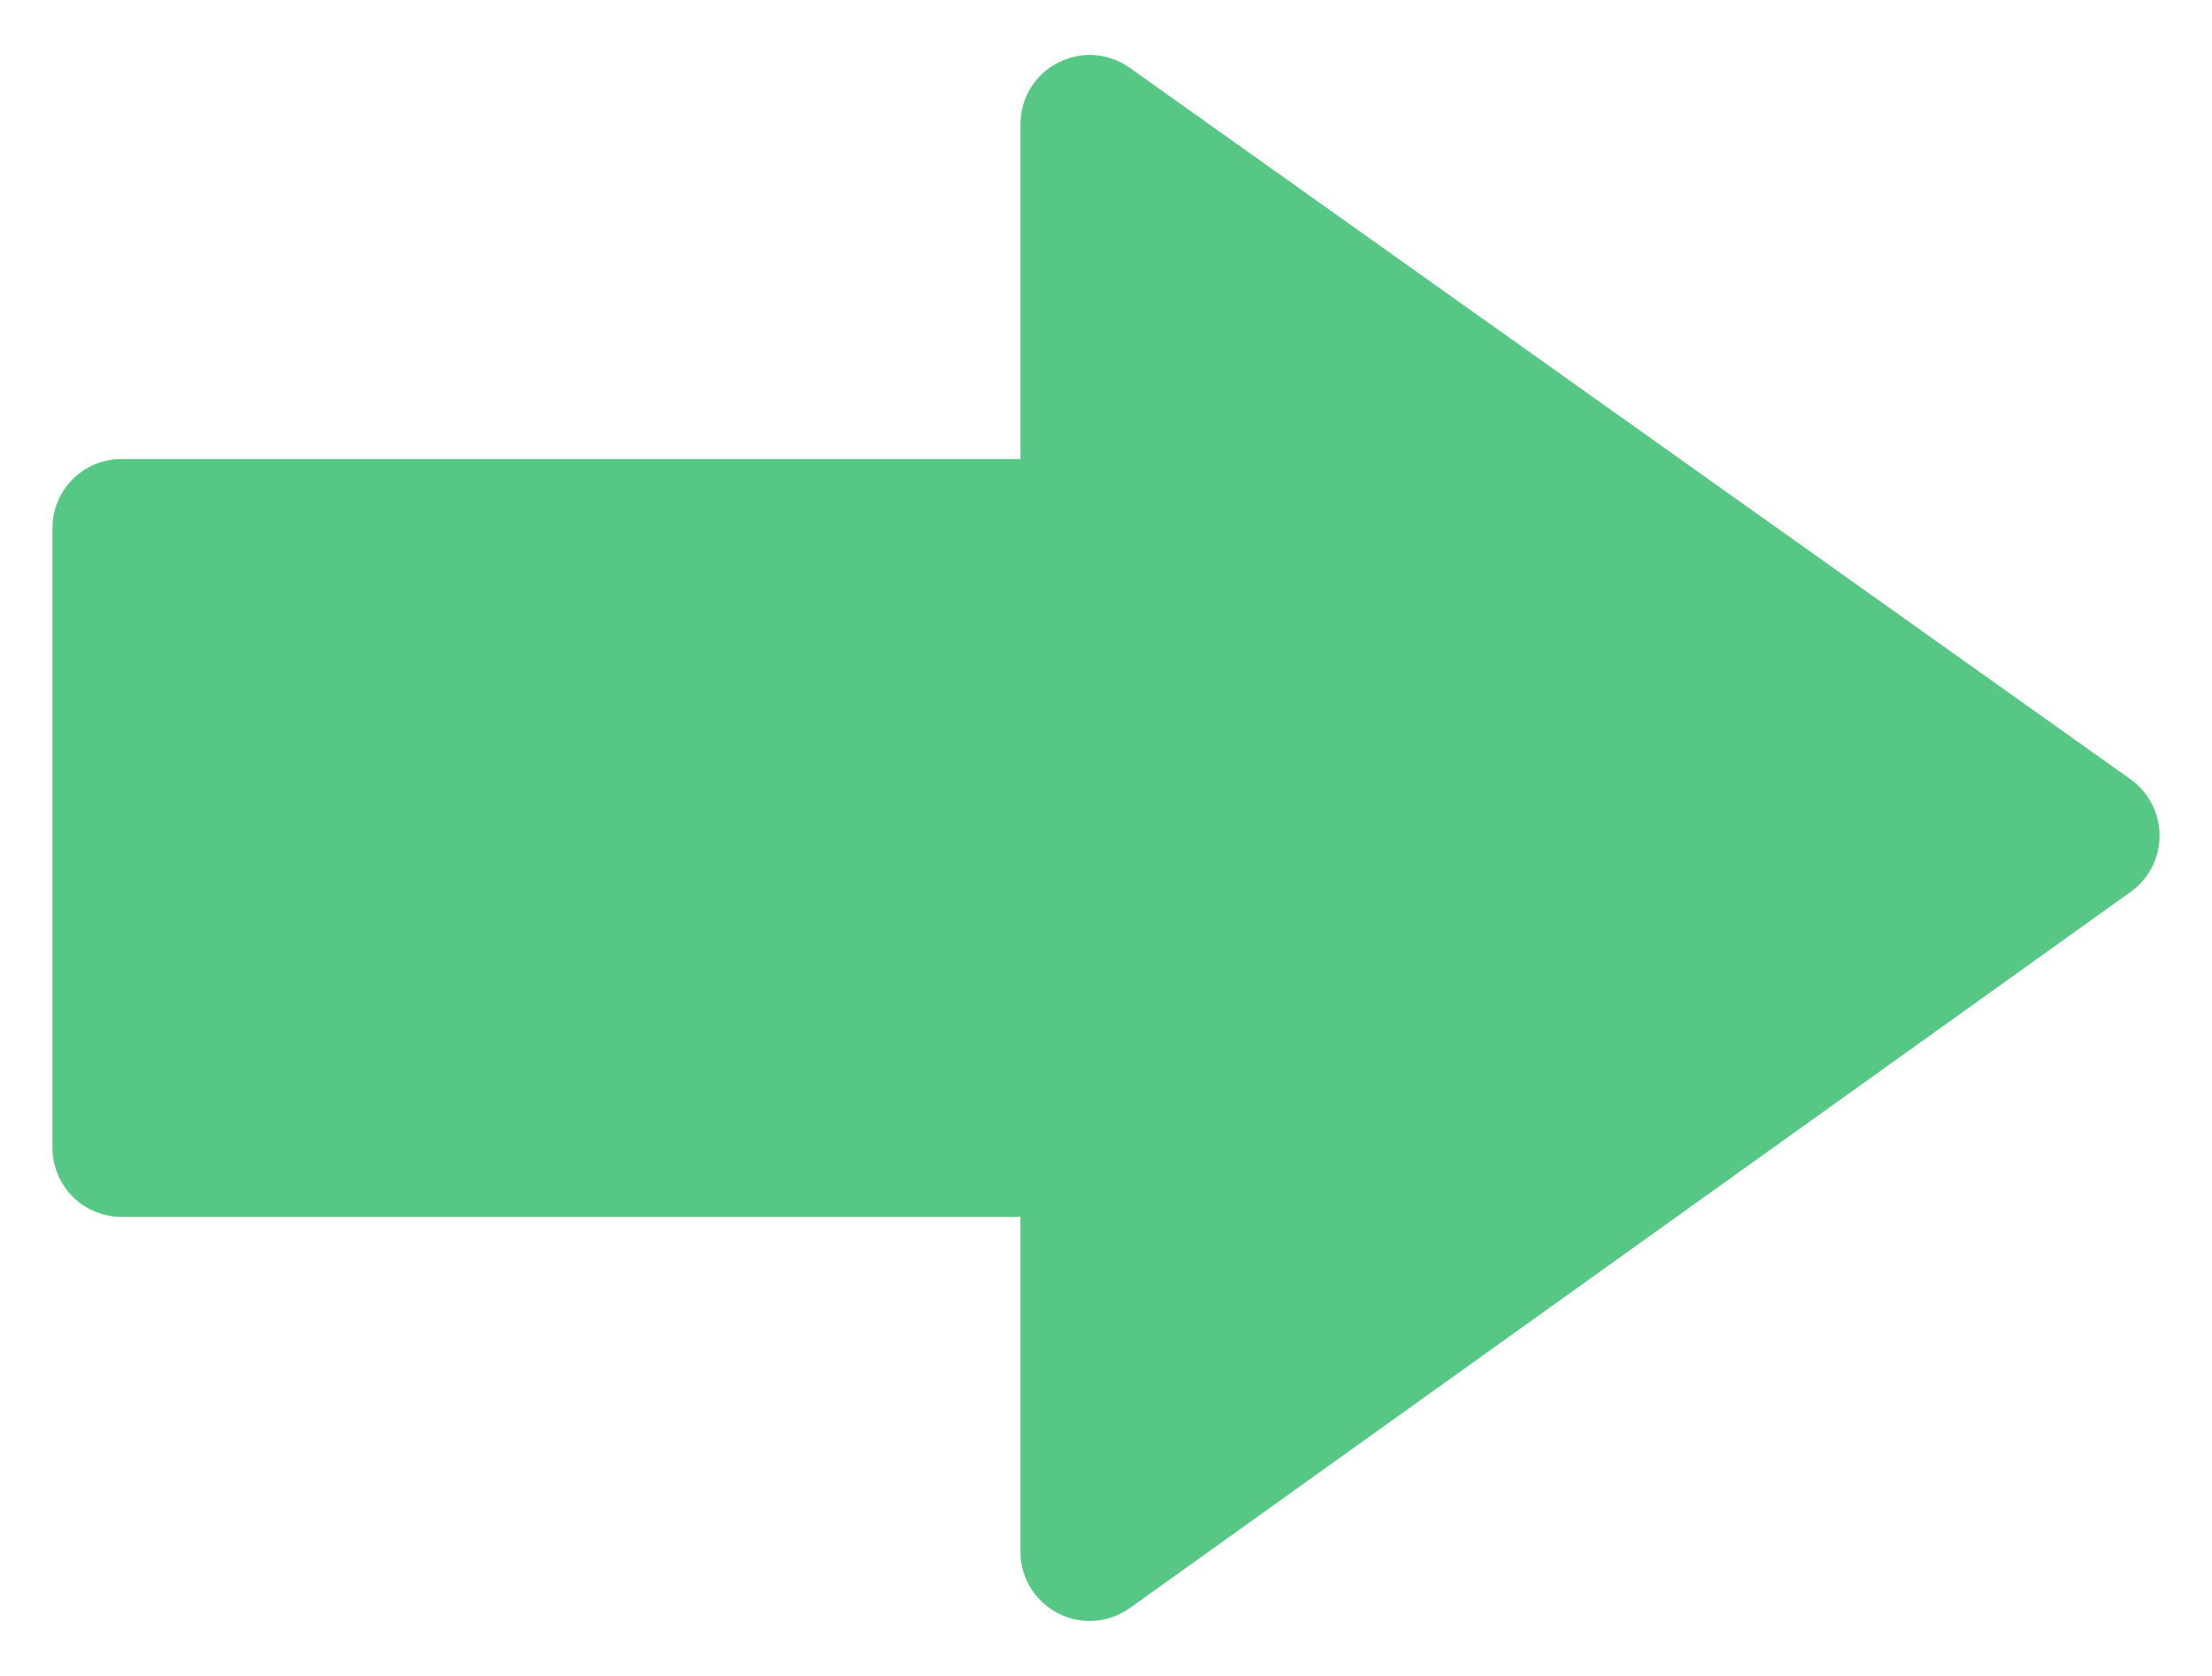 <svg width="33" height="25" viewBox="0 0 33 25" fill="none" xmlns="http://www.w3.org/2000/svg">
<path d="M16.856 23.987L31.787 13.304C31.92 13.209 32.029 13.083 32.104 12.937C32.179 12.791 32.218 12.63 32.218 12.466L32.218 12.464C32.218 12.3 32.178 12.137 32.103 11.992C32.027 11.845 31.918 11.72 31.784 11.624L16.853 1.011C16.698 0.901 16.517 0.836 16.328 0.822C16.139 0.809 15.95 0.848 15.782 0.936C15.613 1.022 15.472 1.154 15.374 1.315C15.275 1.477 15.223 1.663 15.224 1.852L15.224 6.847L1.813 6.847C1.678 6.847 1.543 6.874 1.418 6.925C1.293 6.977 1.179 7.053 1.084 7.149C0.988 7.245 0.912 7.359 0.86 7.484C0.808 7.609 0.782 7.743 0.782 7.878L0.782 17.12C0.782 17.256 0.809 17.39 0.861 17.515C0.913 17.64 0.989 17.754 1.084 17.85C1.18 17.946 1.294 18.022 1.419 18.073C1.545 18.125 1.679 18.152 1.814 18.152L15.223 18.152L15.223 23.148C15.223 23.534 15.441 23.888 15.784 24.066C15.953 24.153 16.142 24.191 16.331 24.177C16.52 24.163 16.702 24.097 16.856 23.987Z" fill="#56C784"/>
</svg>

